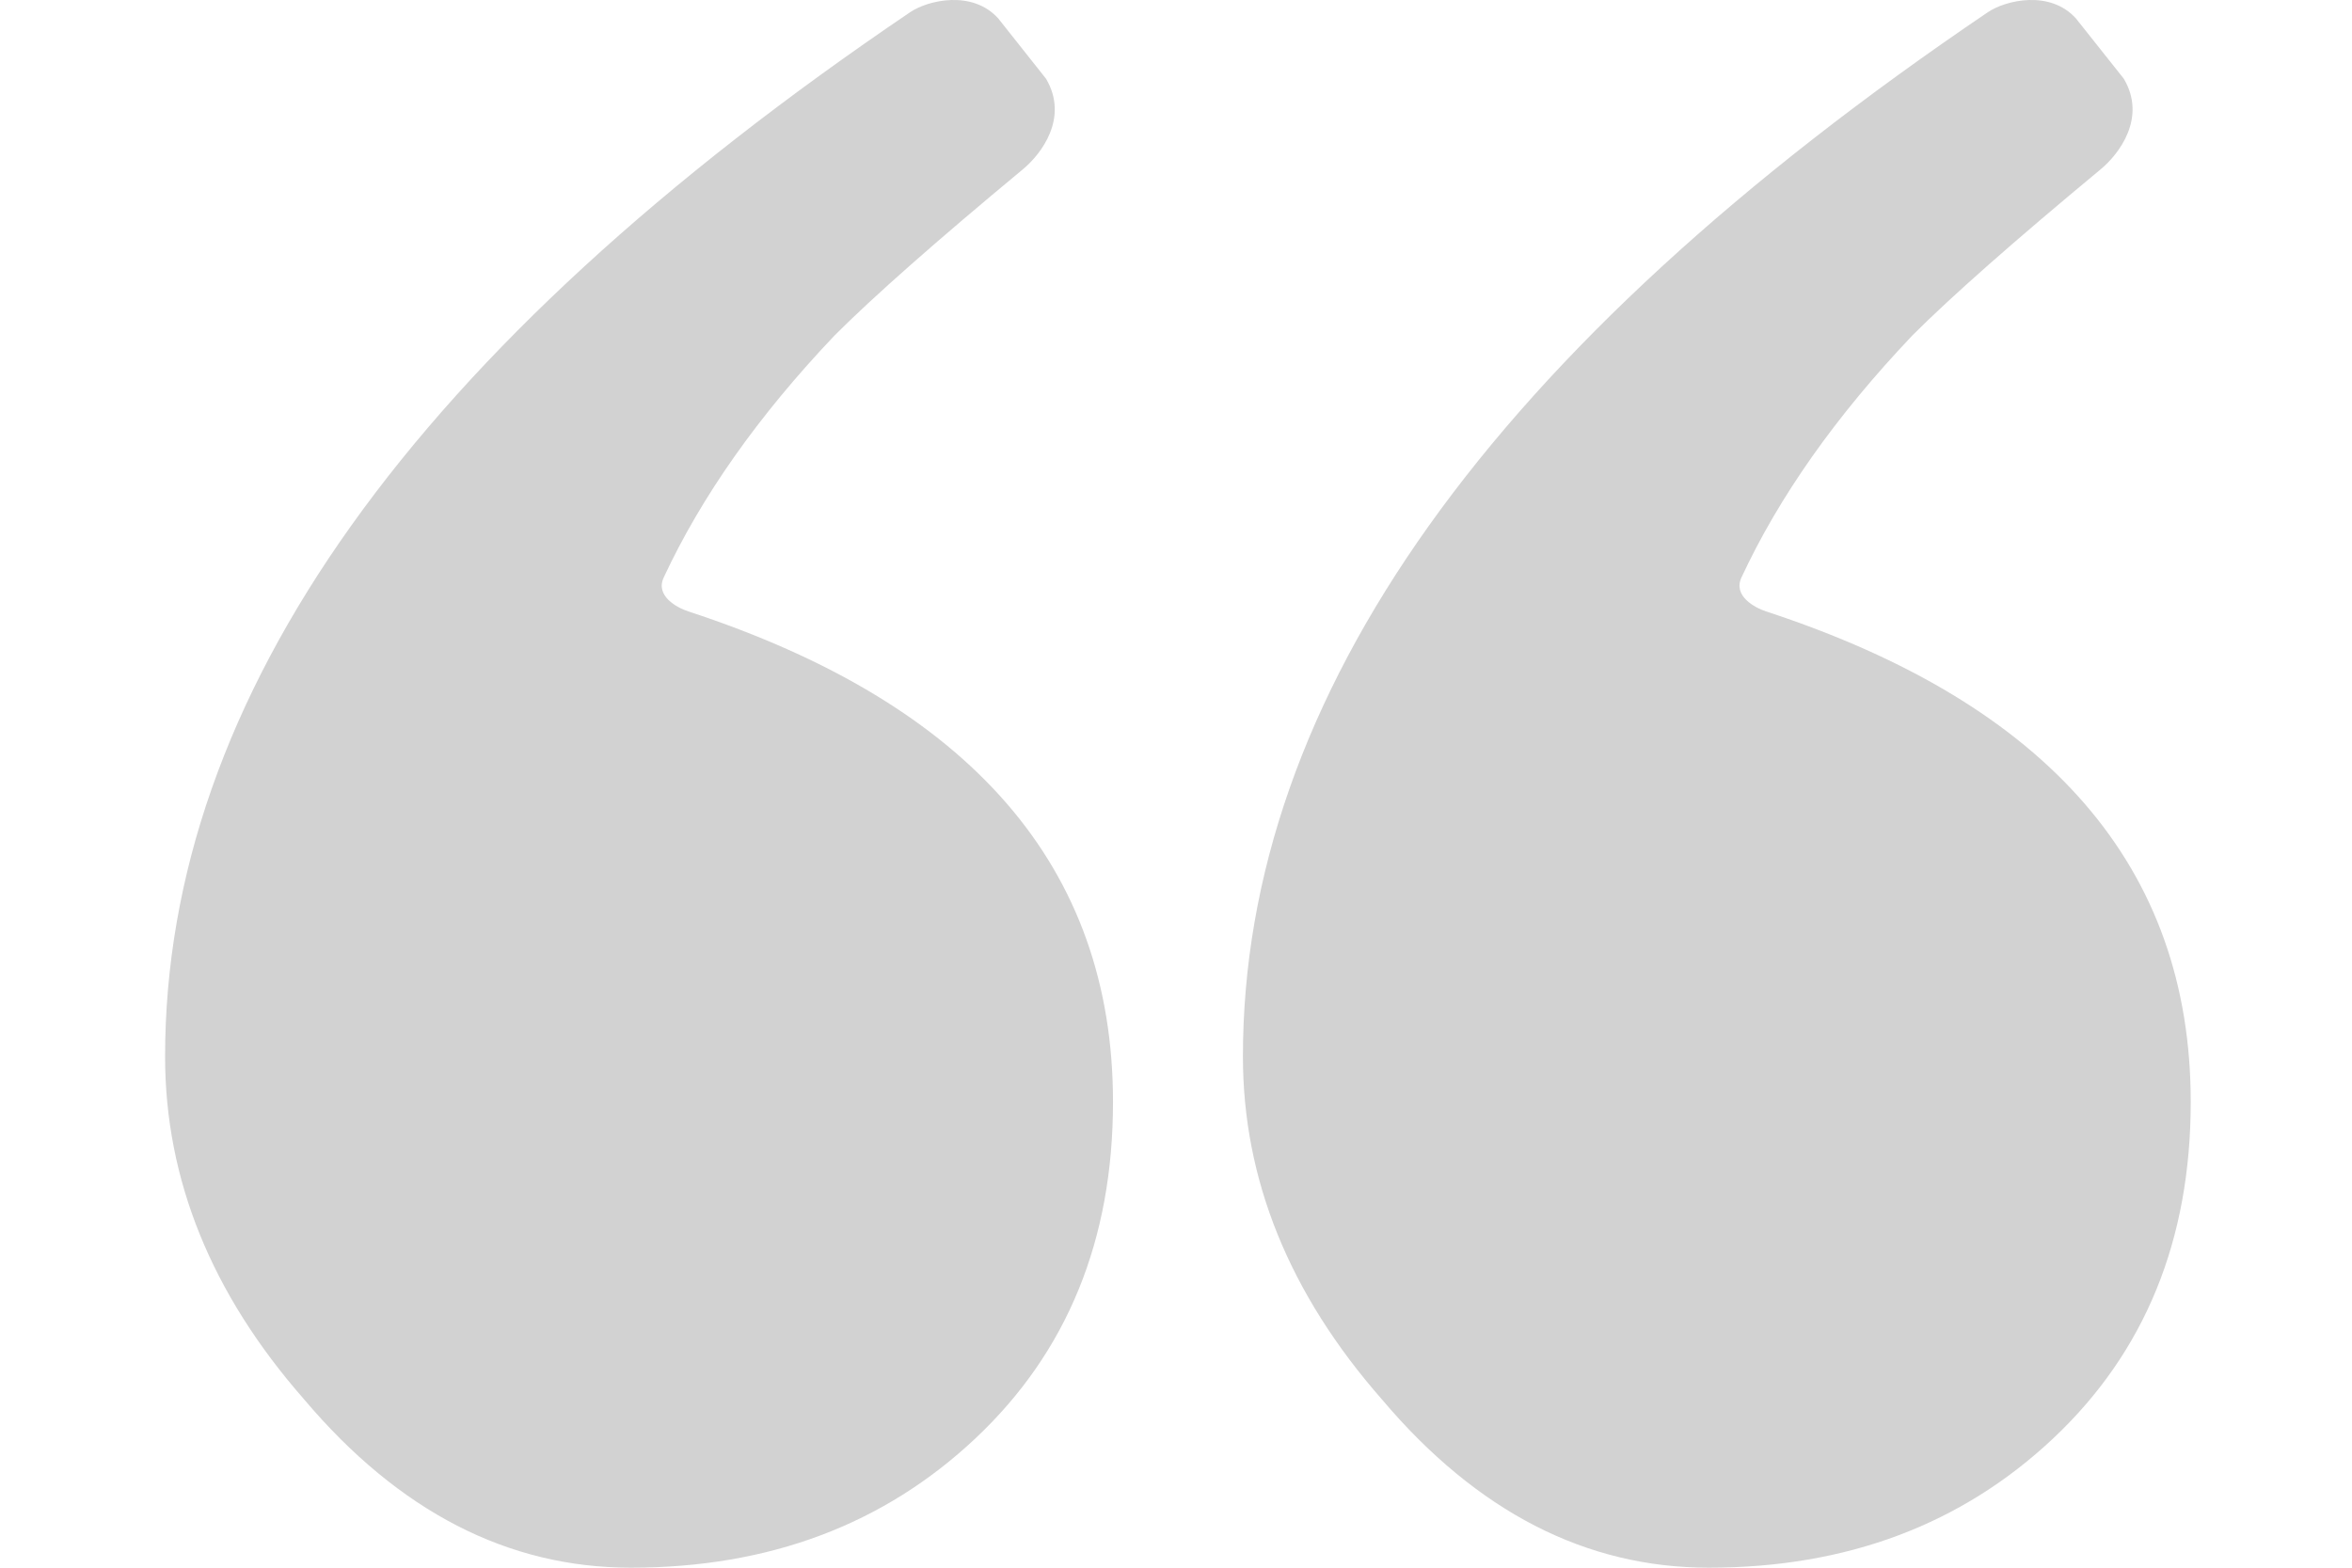 <?xml version="1.0" encoding="utf-8"?>
<!-- Generator: Adobe Illustrator 16.0.0, SVG Export Plug-In . SVG Version: 6.00 Build 0)  -->
<!DOCTYPE svg PUBLIC "-//W3C//DTD SVG 1.1//EN" "http://www.w3.org/Graphics/SVG/1.1/DTD/svg11.dtd">
<svg version="1.1" id="Layer_1" xmlns="http://www.w3.org/2000/svg" xmlns:xlink="http://www.w3.org/1999/xlink" x="0px" y="0px"
	 width="30px" height="20px" viewBox="0 0 40 30.809" enable-background="new 0 0 40 30.809" xml:space="preserve">
<path fill="#D2D2D2" d="M35.953,0.239c0.348-0.235,1.219-0.442,1.729,0.123l0.941,1.185c0.455,0.769-0.096,1.482-0.452,1.778
	c-1.696,1.407-2.931,2.495-3.7,3.265c-1.51,1.589-2.625,3.177-3.361,4.76c-0.168,0.363,0.262,0.593,0.484,0.666
	c5.562,1.822,8.344,5.036,8.344,9.64c0,2.713-0.9,4.916-2.701,6.611s-4.058,2.542-6.77,2.542c-2.415,0-4.556-1.101-6.42-3.306
	c-1.822-2.076-2.732-4.322-2.732-6.738C21.314,13.687,26.192,6.846,35.953,0.239L35.953,0.239z"/>
<path fill="#D2D2D2" d="M14.777,0.239c0.349-0.235,1.22-0.442,1.73,0.123l0.939,1.185c0.455,0.769-0.096,1.482-0.452,1.778
	c-1.696,1.407-2.93,2.495-3.7,3.265c-1.51,1.589-2.623,3.177-3.36,4.76c-0.169,0.363,0.261,0.593,0.484,0.666
	c5.562,1.822,8.344,5.036,8.344,9.64c0,2.713-0.901,4.916-2.702,6.611s-4.057,2.542-6.771,2.542c-2.413,0-4.555-1.101-6.419-3.306
	c-1.822-2.076-2.733-4.322-2.733-6.738C0.138,13.687,5.018,6.846,14.777,0.239L14.777,0.239z"/>
</svg>
